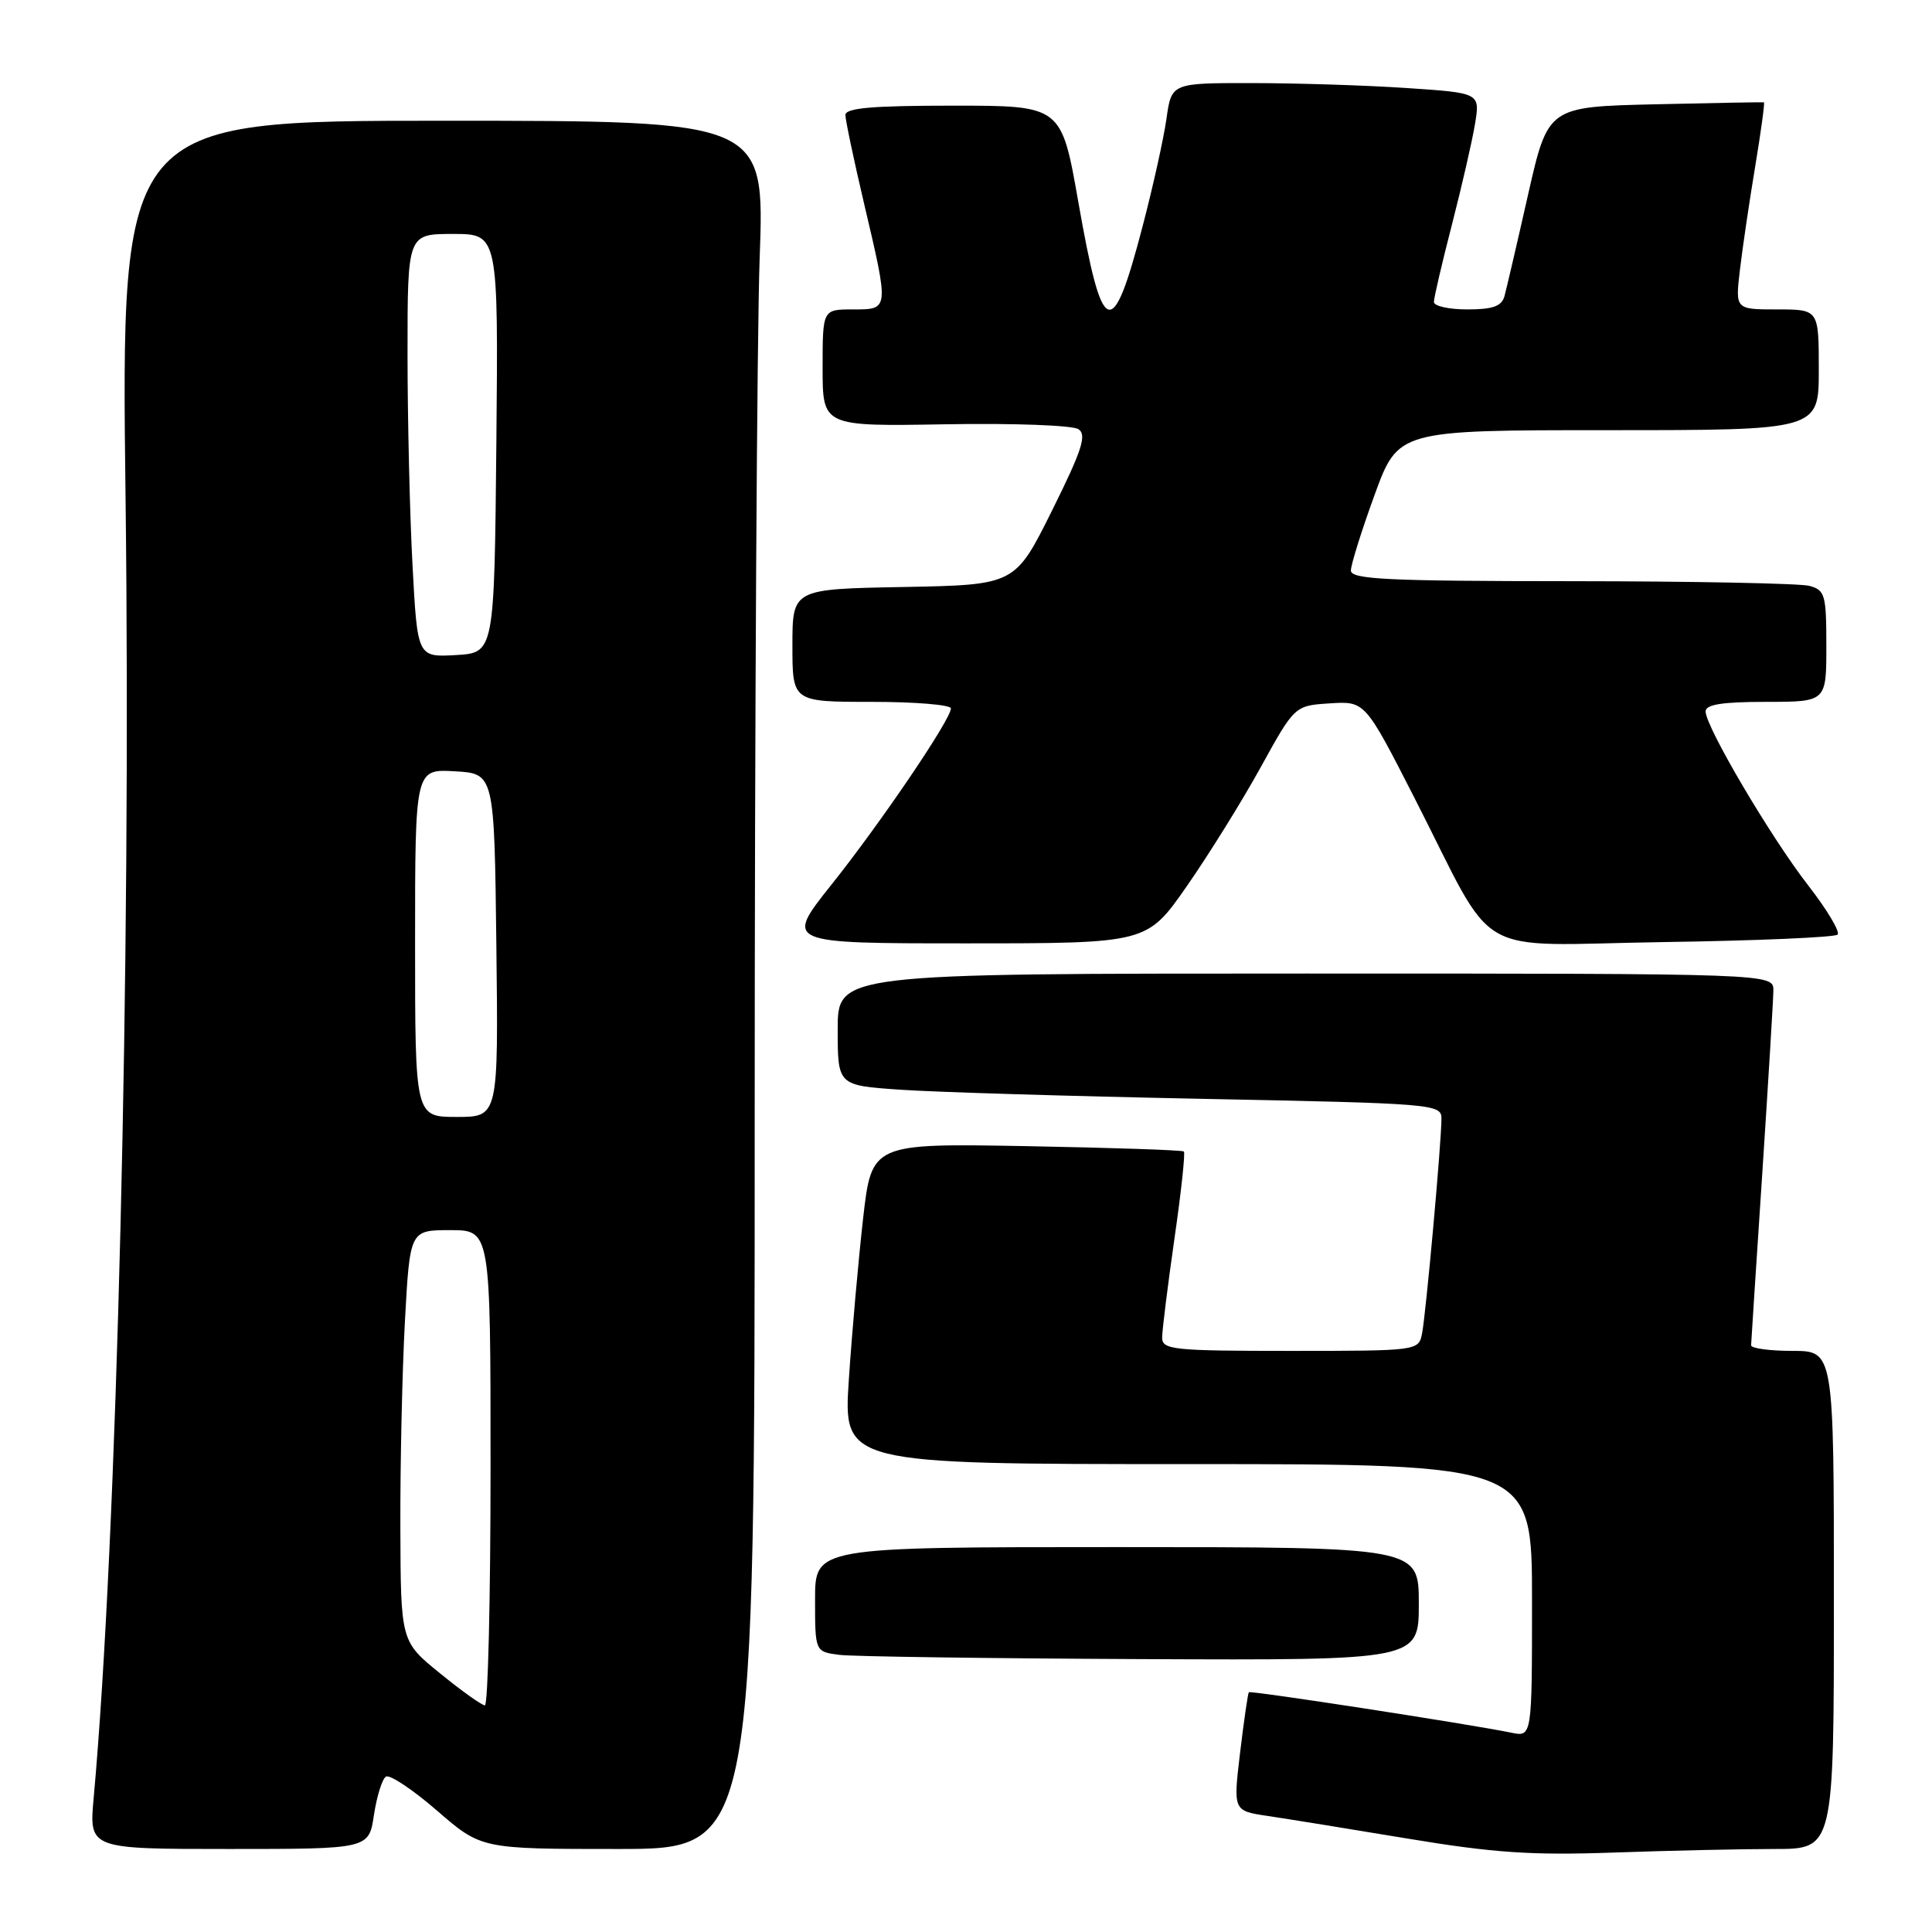 <?xml version="1.0" encoding="UTF-8" standalone="no"?>
<!DOCTYPE svg PUBLIC "-//W3C//DTD SVG 1.1//EN" "http://www.w3.org/Graphics/SVG/1.1/DTD/svg11.dtd" >
<svg xmlns="http://www.w3.org/2000/svg" xmlns:xlink="http://www.w3.org/1999/xlink" version="1.1" viewBox="0 0 256 256">
 <g >
 <path fill="currentColor"
d=" M 235.16 245.00 C 243.00 245.00 243.00 245.00 243.00 212.00 C 243.00 179.00 243.00 179.00 237.50 179.00 C 234.47 179.00 232.01 178.66 232.03 178.25 C 232.04 177.84 232.71 167.60 233.51 155.50 C 234.30 143.40 234.97 132.49 234.98 131.25 C 235.00 129.00 235.00 129.00 173.00 129.00 C 111.00 129.00 111.00 129.00 111.00 136.41 C 111.00 143.82 111.00 143.82 119.25 144.39 C 123.79 144.71 141.79 145.25 159.25 145.60 C 190.00 146.21 191.00 146.29 191.00 148.21 C 191.00 151.37 188.93 174.28 188.42 176.75 C 187.97 178.98 187.79 179.00 170.98 179.00 C 155.48 179.00 154.00 178.85 153.99 177.25 C 153.99 176.29 154.72 170.42 155.61 164.20 C 156.51 157.99 157.07 152.76 156.87 152.58 C 156.67 152.39 147.28 152.08 136.00 151.87 C 115.50 151.50 115.50 151.50 114.36 161.50 C 113.74 167.00 112.89 176.56 112.48 182.75 C 111.73 194.00 111.73 194.00 157.36 194.00 C 203.00 194.00 203.00 194.00 203.00 212.08 C 203.00 230.16 203.00 230.16 200.25 229.59 C 194.65 228.44 165.69 223.98 165.48 224.23 C 165.35 224.38 164.83 227.97 164.32 232.22 C 163.40 239.94 163.40 239.94 167.95 240.62 C 170.45 240.99 178.80 242.34 186.50 243.62 C 197.94 245.52 202.95 245.86 213.91 245.47 C 221.28 245.21 230.85 245.00 235.16 245.00 Z  M 49.55 240.49 C 49.93 238.01 50.64 235.72 51.14 235.41 C 51.64 235.10 54.69 237.13 57.91 239.92 C 63.77 245.00 63.77 245.00 81.89 245.00 C 100.00 245.00 100.00 245.00 100.00 148.66 C 100.00 95.67 100.30 44.15 100.66 34.16 C 101.32 16.00 101.32 16.00 58.67 16.00 C 16.02 16.00 16.02 16.00 16.64 66.25 C 17.39 127.51 15.51 204.23 12.41 238.25 C 11.80 245.00 11.80 245.00 30.34 245.00 C 48.88 245.00 48.88 245.00 49.55 240.49 Z  M 188.00 212.50 C 188.00 205.00 188.00 205.00 148.00 205.00 C 108.00 205.00 108.00 205.00 108.00 211.94 C 108.00 218.87 108.00 218.87 111.25 219.28 C 113.04 219.50 131.04 219.75 151.25 219.84 C 188.00 220.00 188.00 220.00 188.00 212.50 Z  M 157.24 117.45 C 160.13 113.30 164.54 106.22 167.03 101.70 C 171.55 93.50 171.55 93.50 176.21 93.20 C 180.87 92.90 180.87 92.90 187.41 105.70 C 198.57 127.55 194.55 125.22 220.45 124.83 C 232.76 124.65 243.13 124.20 243.49 123.84 C 243.85 123.48 242.11 120.56 239.61 117.34 C 234.63 110.93 226.00 96.29 226.00 94.27 C 226.00 93.35 228.19 93.00 234.00 93.00 C 242.00 93.00 242.00 93.00 242.00 85.62 C 242.00 78.81 241.83 78.19 239.75 77.63 C 238.51 77.30 224.34 77.02 208.25 77.01 C 183.87 77.00 179.00 76.77 179.00 75.60 C 179.00 74.83 180.41 70.33 182.13 65.60 C 185.27 57.00 185.27 57.00 213.13 57.00 C 241.00 57.00 241.00 57.00 241.00 49.00 C 241.00 41.00 241.00 41.00 235.47 41.00 C 229.93 41.00 229.93 41.00 230.55 35.75 C 230.89 32.86 231.80 26.70 232.57 22.07 C 233.34 17.43 233.86 13.60 233.73 13.56 C 233.60 13.52 227.11 13.64 219.31 13.82 C 205.12 14.15 205.12 14.15 202.47 25.82 C 201.02 32.25 199.61 38.29 199.35 39.25 C 198.98 40.58 197.80 41.00 194.43 41.00 C 191.99 41.00 190.00 40.56 190.00 40.01 C 190.00 39.47 191.07 34.86 192.39 29.76 C 193.70 24.67 195.08 18.66 195.45 16.40 C 196.12 12.31 196.12 12.31 186.31 11.66 C 180.92 11.30 171.71 11.01 165.86 11.01 C 155.23 11.00 155.23 11.00 154.56 15.75 C 154.19 18.36 152.77 24.77 151.40 29.99 C 147.36 45.45 146.08 44.96 142.88 26.75 C 140.64 14.00 140.64 14.00 126.32 14.00 C 115.52 14.00 112.00 14.31 112.02 15.25 C 112.03 15.94 113.14 21.22 114.50 27.00 C 117.83 41.17 117.84 41.00 113.00 41.00 C 109.00 41.00 109.00 41.00 109.00 48.75 C 109.00 56.50 109.00 56.50 125.25 56.22 C 134.19 56.06 142.13 56.35 142.90 56.87 C 144.03 57.62 143.38 59.64 139.40 67.65 C 134.50 77.50 134.50 77.50 119.75 77.78 C 105.00 78.05 105.00 78.05 105.00 85.53 C 105.00 93.00 105.00 93.00 115.50 93.00 C 121.28 93.00 126.00 93.39 126.00 93.87 C 126.00 95.32 116.72 109.01 110.15 117.25 C 103.98 125.00 103.98 125.00 127.98 125.00 C 151.98 125.00 151.98 125.00 157.24 117.45 Z  M 58.30 221.72 C 53.10 217.50 53.10 217.50 53.05 202.41 C 53.02 194.11 53.29 181.84 53.65 175.16 C 54.31 163.00 54.31 163.00 59.65 163.00 C 65.00 163.00 65.00 163.00 65.00 194.50 C 65.00 211.82 64.66 225.99 64.25 225.97 C 63.84 225.96 61.16 224.05 58.30 221.72 Z  M 55.00 124.95 C 55.00 101.90 55.00 101.90 60.25 102.20 C 65.50 102.50 65.50 102.50 65.77 125.25 C 66.04 148.00 66.04 148.00 60.52 148.00 C 55.00 148.00 55.00 148.00 55.00 124.95 Z  M 54.66 74.89 C 54.30 68.18 54.00 55.56 54.00 46.84 C 54.00 31.00 54.00 31.00 60.02 31.00 C 66.03 31.00 66.03 31.00 65.77 58.75 C 65.50 86.50 65.50 86.50 60.41 86.80 C 55.31 87.09 55.31 87.09 54.66 74.89 Z "/>
</g>
</svg>